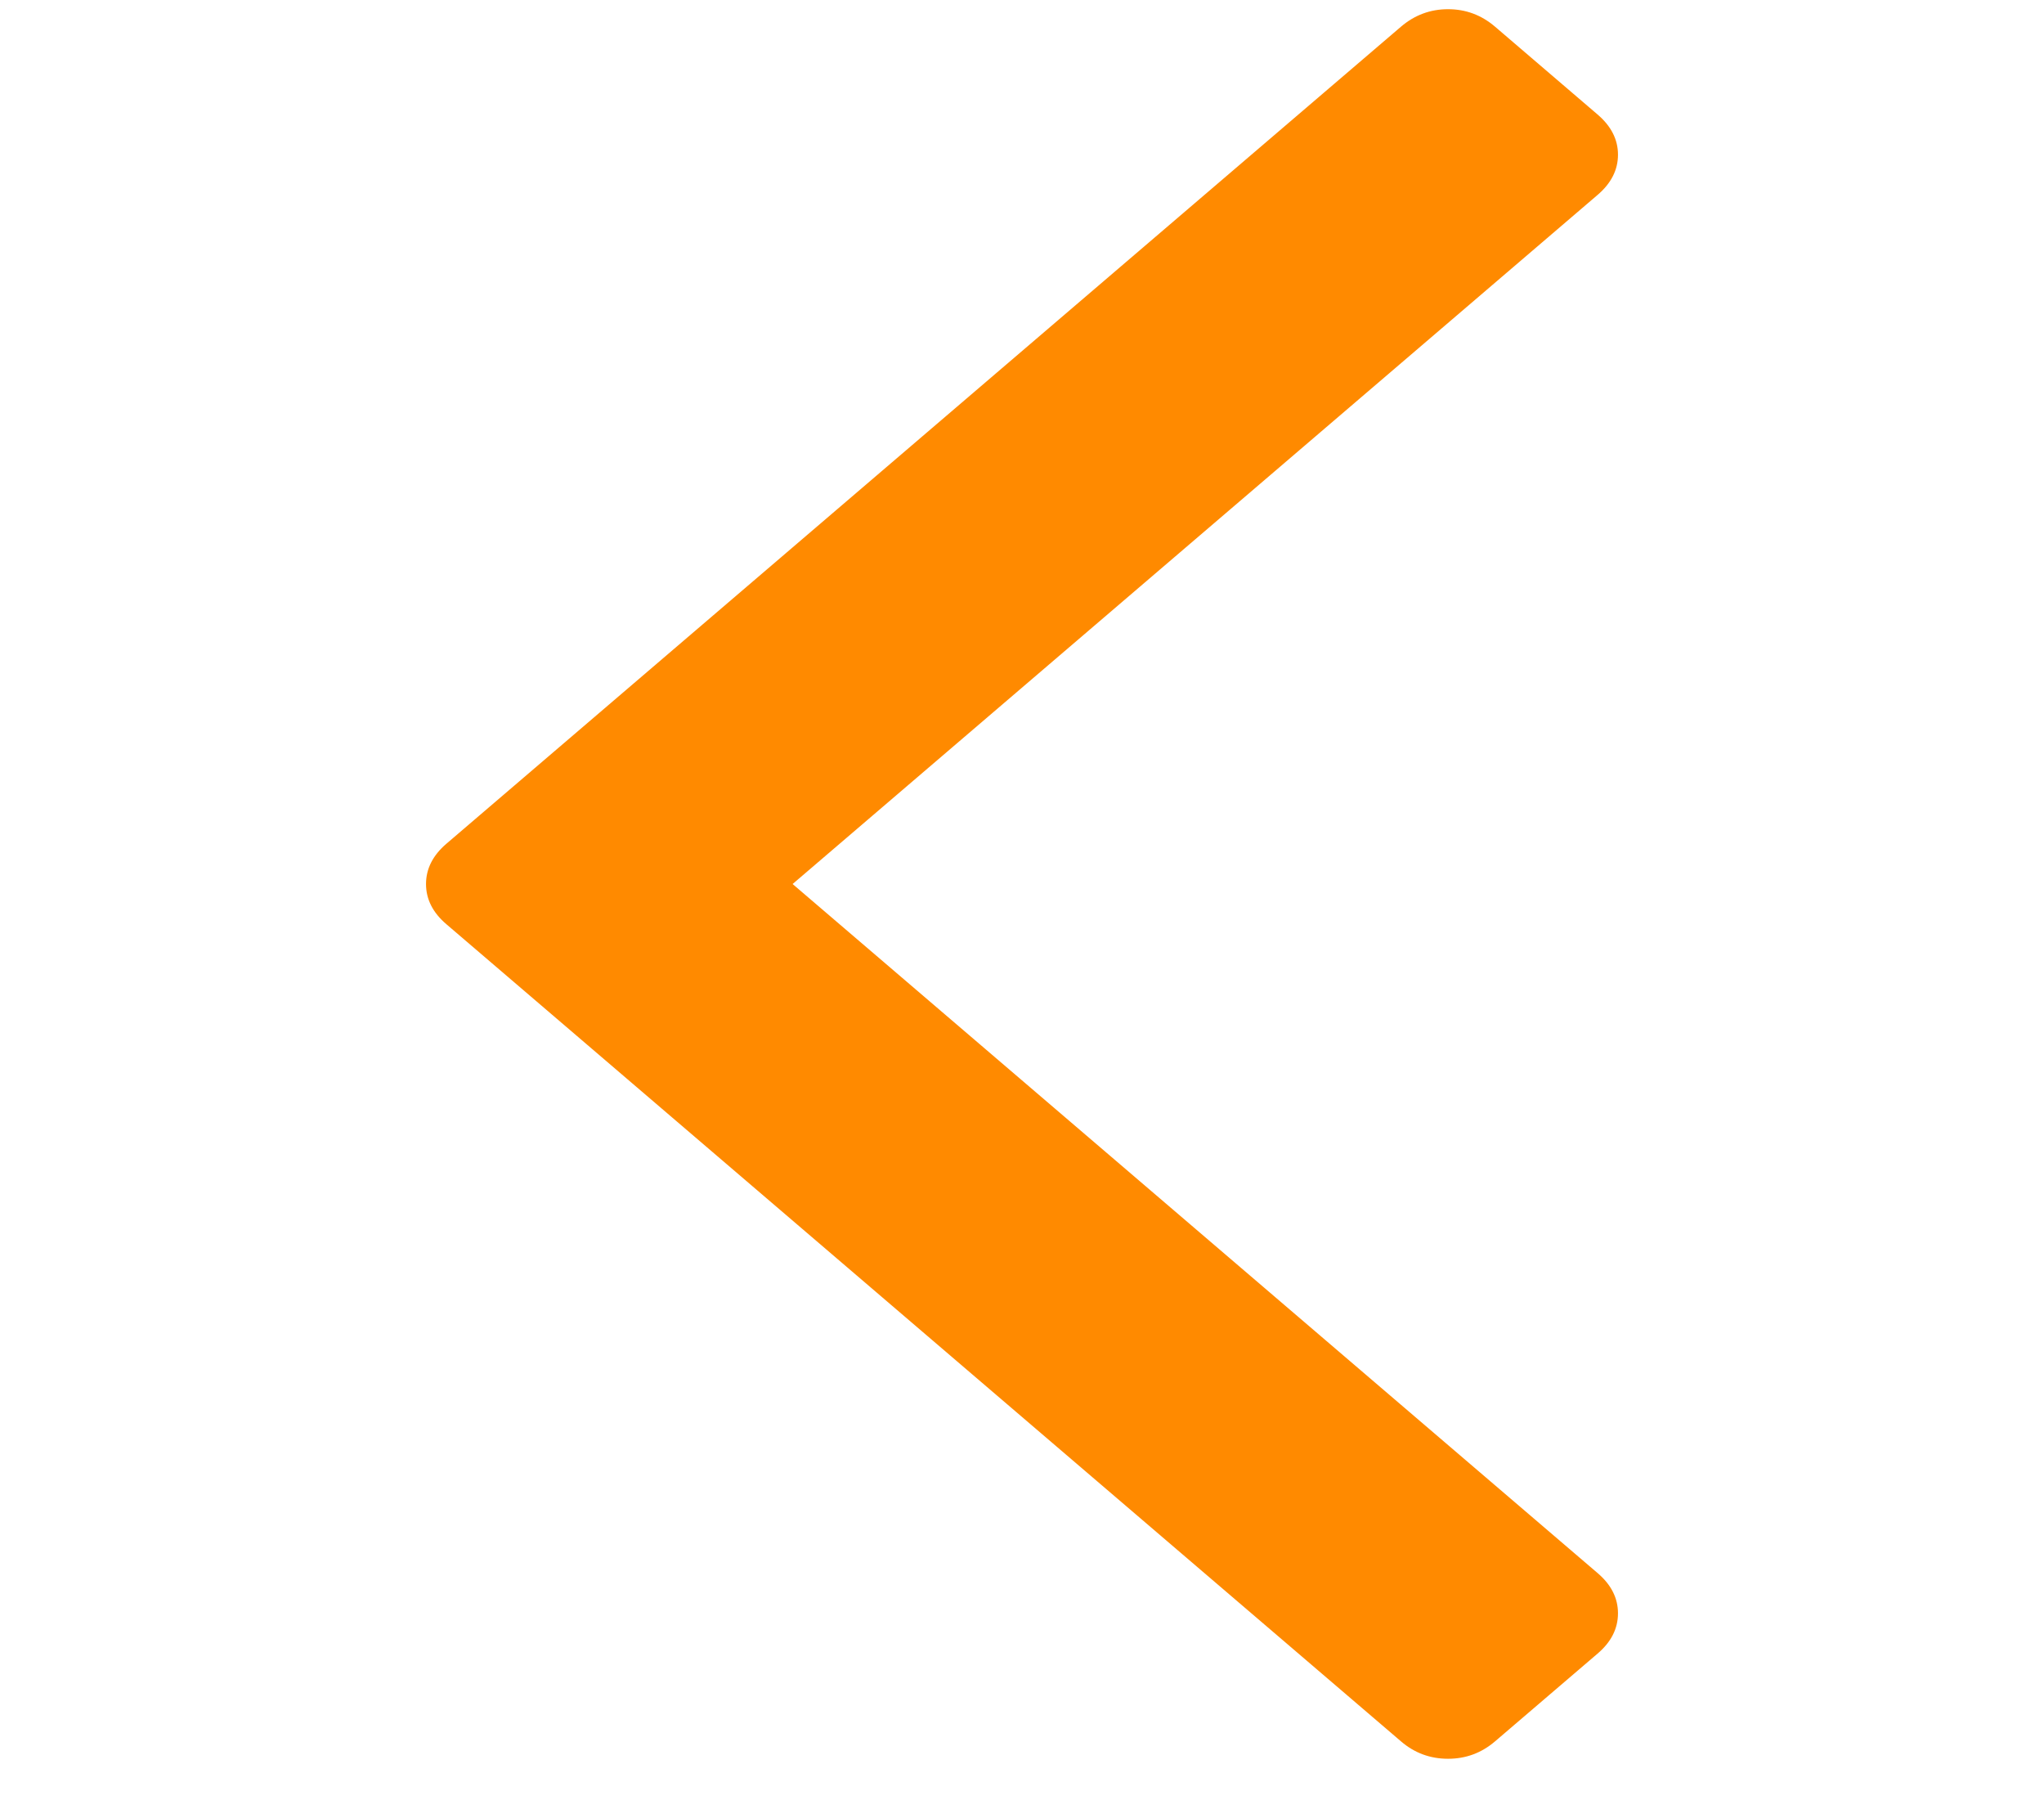 <svg width="26" height="23" viewBox="0 0 26 23" fill="none" xmlns="http://www.w3.org/2000/svg">
<g clip-path="url(#clip0_177_1580)">
<path d="M19.018 22.144L20.321 21.029C20.495 20.881 20.581 20.71 20.581 20.516C20.581 20.323 20.495 20.152 20.321 20.004L10.082 11.242L20.32 2.48C20.494 2.332 20.581 2.161 20.581 1.967C20.581 1.774 20.494 1.603 20.32 1.455L19.018 0.34C18.844 0.191 18.645 0.117 18.419 0.117C18.193 0.117 17.993 0.192 17.82 0.34L5.679 10.729C5.505 10.878 5.419 11.049 5.419 11.242C5.419 11.435 5.505 11.606 5.679 11.754L17.82 22.144C17.993 22.293 18.193 22.366 18.419 22.366C18.645 22.366 18.844 22.293 19.018 22.144Z" fill="#FF8A00"/>
</g>
<defs>
<clipPath id="clip0_177_1580">
<rect width="22.249" height="26" fill="white" transform="translate(26 0.117) rotate(90)"/>
</clipPath>
</defs>
</svg>
